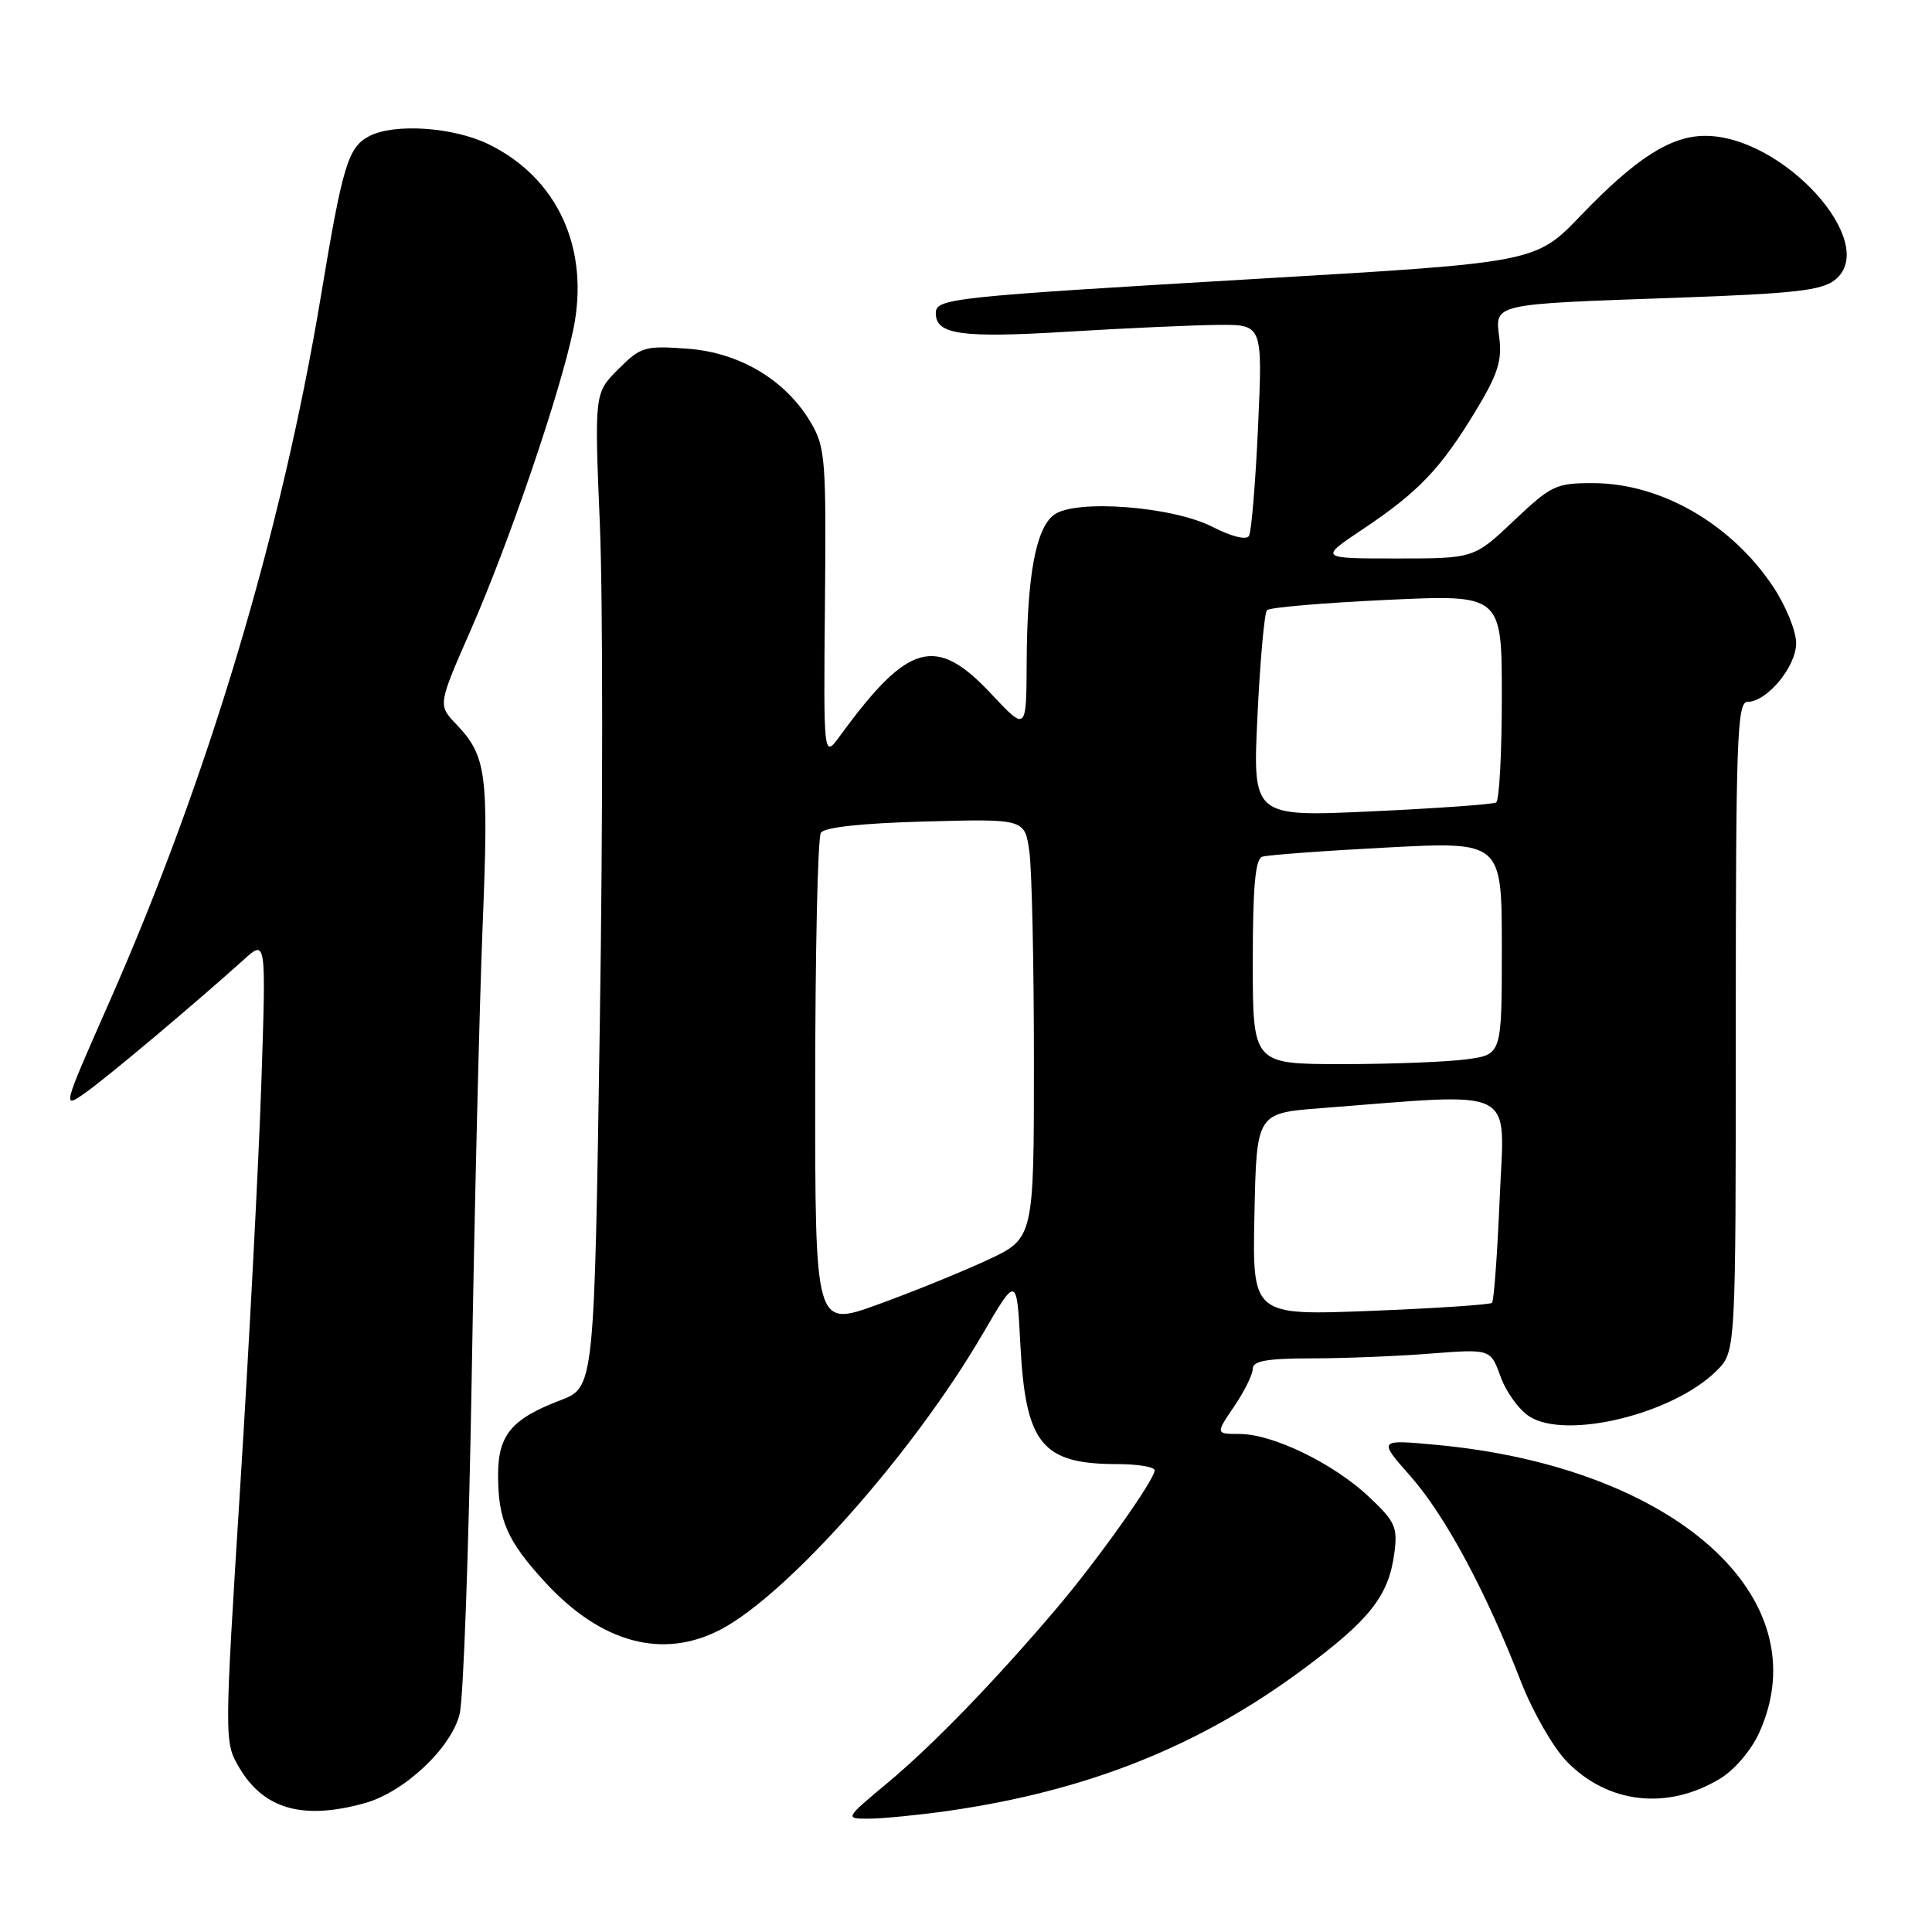 <?xml version="1.0" encoding="UTF-8" standalone="no"?>
<!DOCTYPE svg PUBLIC "-//W3C//DTD SVG 1.1//EN" "http://www.w3.org/Graphics/SVG/1.1/DTD/svg11.dtd" >
<svg xmlns="http://www.w3.org/2000/svg" xmlns:xlink="http://www.w3.org/1999/xlink" version="1.1" viewBox="0 0 256 256">
 <g >
 <path fill="currentColor"
d=" M 125.50 239.97 C 144.01 237.33 158.86 231.43 172.63 221.21 C 181.51 214.63 183.99 211.48 184.75 205.85 C 185.22 202.36 184.89 201.63 181.40 198.34 C 176.73 193.94 168.69 190.02 164.28 190.01 C 161.06 190.00 161.06 190.00 163.53 186.36 C 164.89 184.36 166.00 182.11 166.00 181.36 C 166.00 180.33 167.88 180.00 173.75 179.99 C 178.01 179.99 185.10 179.71 189.50 179.36 C 197.50 178.74 197.50 178.74 198.83 182.40 C 199.55 184.41 201.25 186.78 202.61 187.66 C 207.46 190.84 221.71 187.38 227.48 181.61 C 230.00 179.09 230.00 179.09 230.00 136.05 C 230.00 97.89 230.18 93.00 231.55 93.00 C 234.13 93.00 238.00 88.34 238.00 85.22 C 238.00 83.64 236.64 80.28 234.97 77.77 C 229.46 69.46 220.13 64.06 211.19 64.02 C 206.18 64.00 205.58 64.28 200.59 69.00 C 195.31 74.00 195.31 74.00 185.04 74.00 C 174.77 74.00 174.77 74.00 180.64 70.08 C 187.96 65.18 190.90 62.10 195.50 54.50 C 198.44 49.67 199.05 47.78 198.67 44.81 C 198.09 40.19 197.48 40.32 222.27 39.45 C 237.88 38.89 241.41 38.49 243.18 37.06 C 249.15 32.22 236.28 17.99 225.93 18.00 C 221.37 18.01 216.76 20.96 209.50 28.52 C 203.50 34.78 203.50 34.78 167.00 36.92 C 125.71 39.35 124.00 39.54 124.00 41.51 C 124.00 44.34 127.37 44.81 141.50 43.95 C 149.20 43.48 158.16 43.08 161.40 43.05 C 167.31 43.00 167.31 43.00 166.70 56.53 C 166.36 63.97 165.82 70.49 165.49 71.02 C 165.14 71.59 163.16 71.09 160.70 69.83 C 155.38 67.09 142.46 66.11 139.65 68.22 C 137.25 70.03 136.10 76.26 136.04 87.71 C 136.00 96.91 136.00 96.91 131.36 91.96 C 124.01 84.10 120.35 85.11 111.31 97.50 C 109.12 100.50 109.12 100.50 109.31 80.00 C 109.49 60.95 109.36 59.25 107.45 56.01 C 104.13 50.36 98.01 46.70 91.05 46.20 C 85.42 45.79 84.90 45.95 81.92 48.93 C 78.76 52.09 78.76 52.09 79.49 69.64 C 79.89 79.30 79.89 108.94 79.48 135.51 C 78.75 183.83 78.75 183.83 74.24 185.55 C 67.78 188.01 66.00 190.15 66.00 195.43 C 66.00 201.44 67.19 204.16 72.22 209.64 C 79.65 217.73 87.84 219.93 95.51 215.91 C 104.42 211.23 121.04 192.48 130.21 176.75 C 134.73 169.01 134.73 169.01 135.21 178.27 C 135.90 191.33 138.07 194.00 148.05 194.00 C 150.77 194.00 153.00 194.38 153.00 194.83 C 153.00 196.05 145.48 206.65 140.13 212.97 C 132.01 222.55 123.67 231.18 117.70 236.16 C 111.90 241.00 111.90 241.00 115.20 240.98 C 117.01 240.97 121.65 240.51 125.50 239.97 Z  M 48.32 238.93 C 53.55 237.48 59.76 231.66 60.90 227.14 C 61.41 225.14 62.12 205.14 62.50 182.70 C 62.87 160.26 63.53 133.26 63.95 122.70 C 64.77 102.39 64.48 100.19 60.44 95.95 C 58.02 93.41 58.02 93.41 62.39 83.45 C 67.45 71.92 74.22 52.09 75.96 43.69 C 78.19 32.94 73.88 23.54 64.69 19.09 C 60.01 16.82 52.15 16.31 48.89 18.06 C 46.11 19.54 45.40 21.90 42.52 39.24 C 37.30 70.63 27.55 103.16 14.50 132.74 C 8.22 146.98 8.22 146.98 11.36 144.76 C 14.29 142.69 25.79 133.02 32.38 127.09 C 35.26 124.50 35.26 124.50 34.63 143.50 C 34.28 153.95 33.03 177.87 31.85 196.66 C 29.72 230.57 29.72 230.83 31.66 234.15 C 34.91 239.72 40.10 241.21 48.32 238.93 Z  M 227.87 235.71 C 229.82 234.54 232.02 231.97 233.10 229.60 C 241.23 211.68 221.91 194.41 190.41 191.46 C 182.59 190.73 182.59 190.73 186.90 195.61 C 191.49 200.81 196.90 210.87 201.51 222.77 C 203.07 226.78 205.79 231.54 207.60 233.40 C 213.04 239.00 220.91 239.90 227.87 235.71 Z  M 108.02 143.68 C 108.02 125.98 108.36 110.98 108.77 110.35 C 109.24 109.61 114.20 109.08 122.65 108.85 C 135.80 108.50 135.80 108.50 136.40 112.89 C 136.73 115.30 137.00 127.81 137.00 140.69 C 137.00 164.11 137.00 164.11 130.75 167.00 C 127.31 168.59 120.79 171.24 116.25 172.88 C 108.00 175.86 108.00 175.86 108.02 143.68 Z  M 166.22 160.91 C 166.50 147.50 166.50 147.50 175.00 146.84 C 201.50 144.80 199.35 143.73 198.72 158.73 C 198.41 166.12 197.95 172.38 197.70 172.63 C 197.45 172.88 190.20 173.36 181.59 173.70 C 165.94 174.31 165.94 174.31 166.22 160.91 Z  M 166.00 127.47 C 166.00 117.53 166.33 113.83 167.25 113.52 C 167.94 113.29 175.36 112.74 183.75 112.30 C 199.00 111.50 199.00 111.50 199.00 125.61 C 199.00 139.73 199.00 139.73 194.36 140.36 C 191.81 140.71 184.38 141.00 177.86 141.00 C 166.00 141.00 166.00 141.00 166.00 127.47 Z  M 166.62 94.87 C 166.97 87.52 167.54 81.21 167.88 80.85 C 168.22 80.49 175.36 79.88 183.75 79.49 C 199.00 78.77 199.00 78.77 199.00 92.33 C 199.00 99.78 198.66 106.08 198.25 106.33 C 197.84 106.58 190.41 107.11 181.74 107.51 C 165.98 108.24 165.98 108.24 166.62 94.87 Z "/>
</g>
</svg>